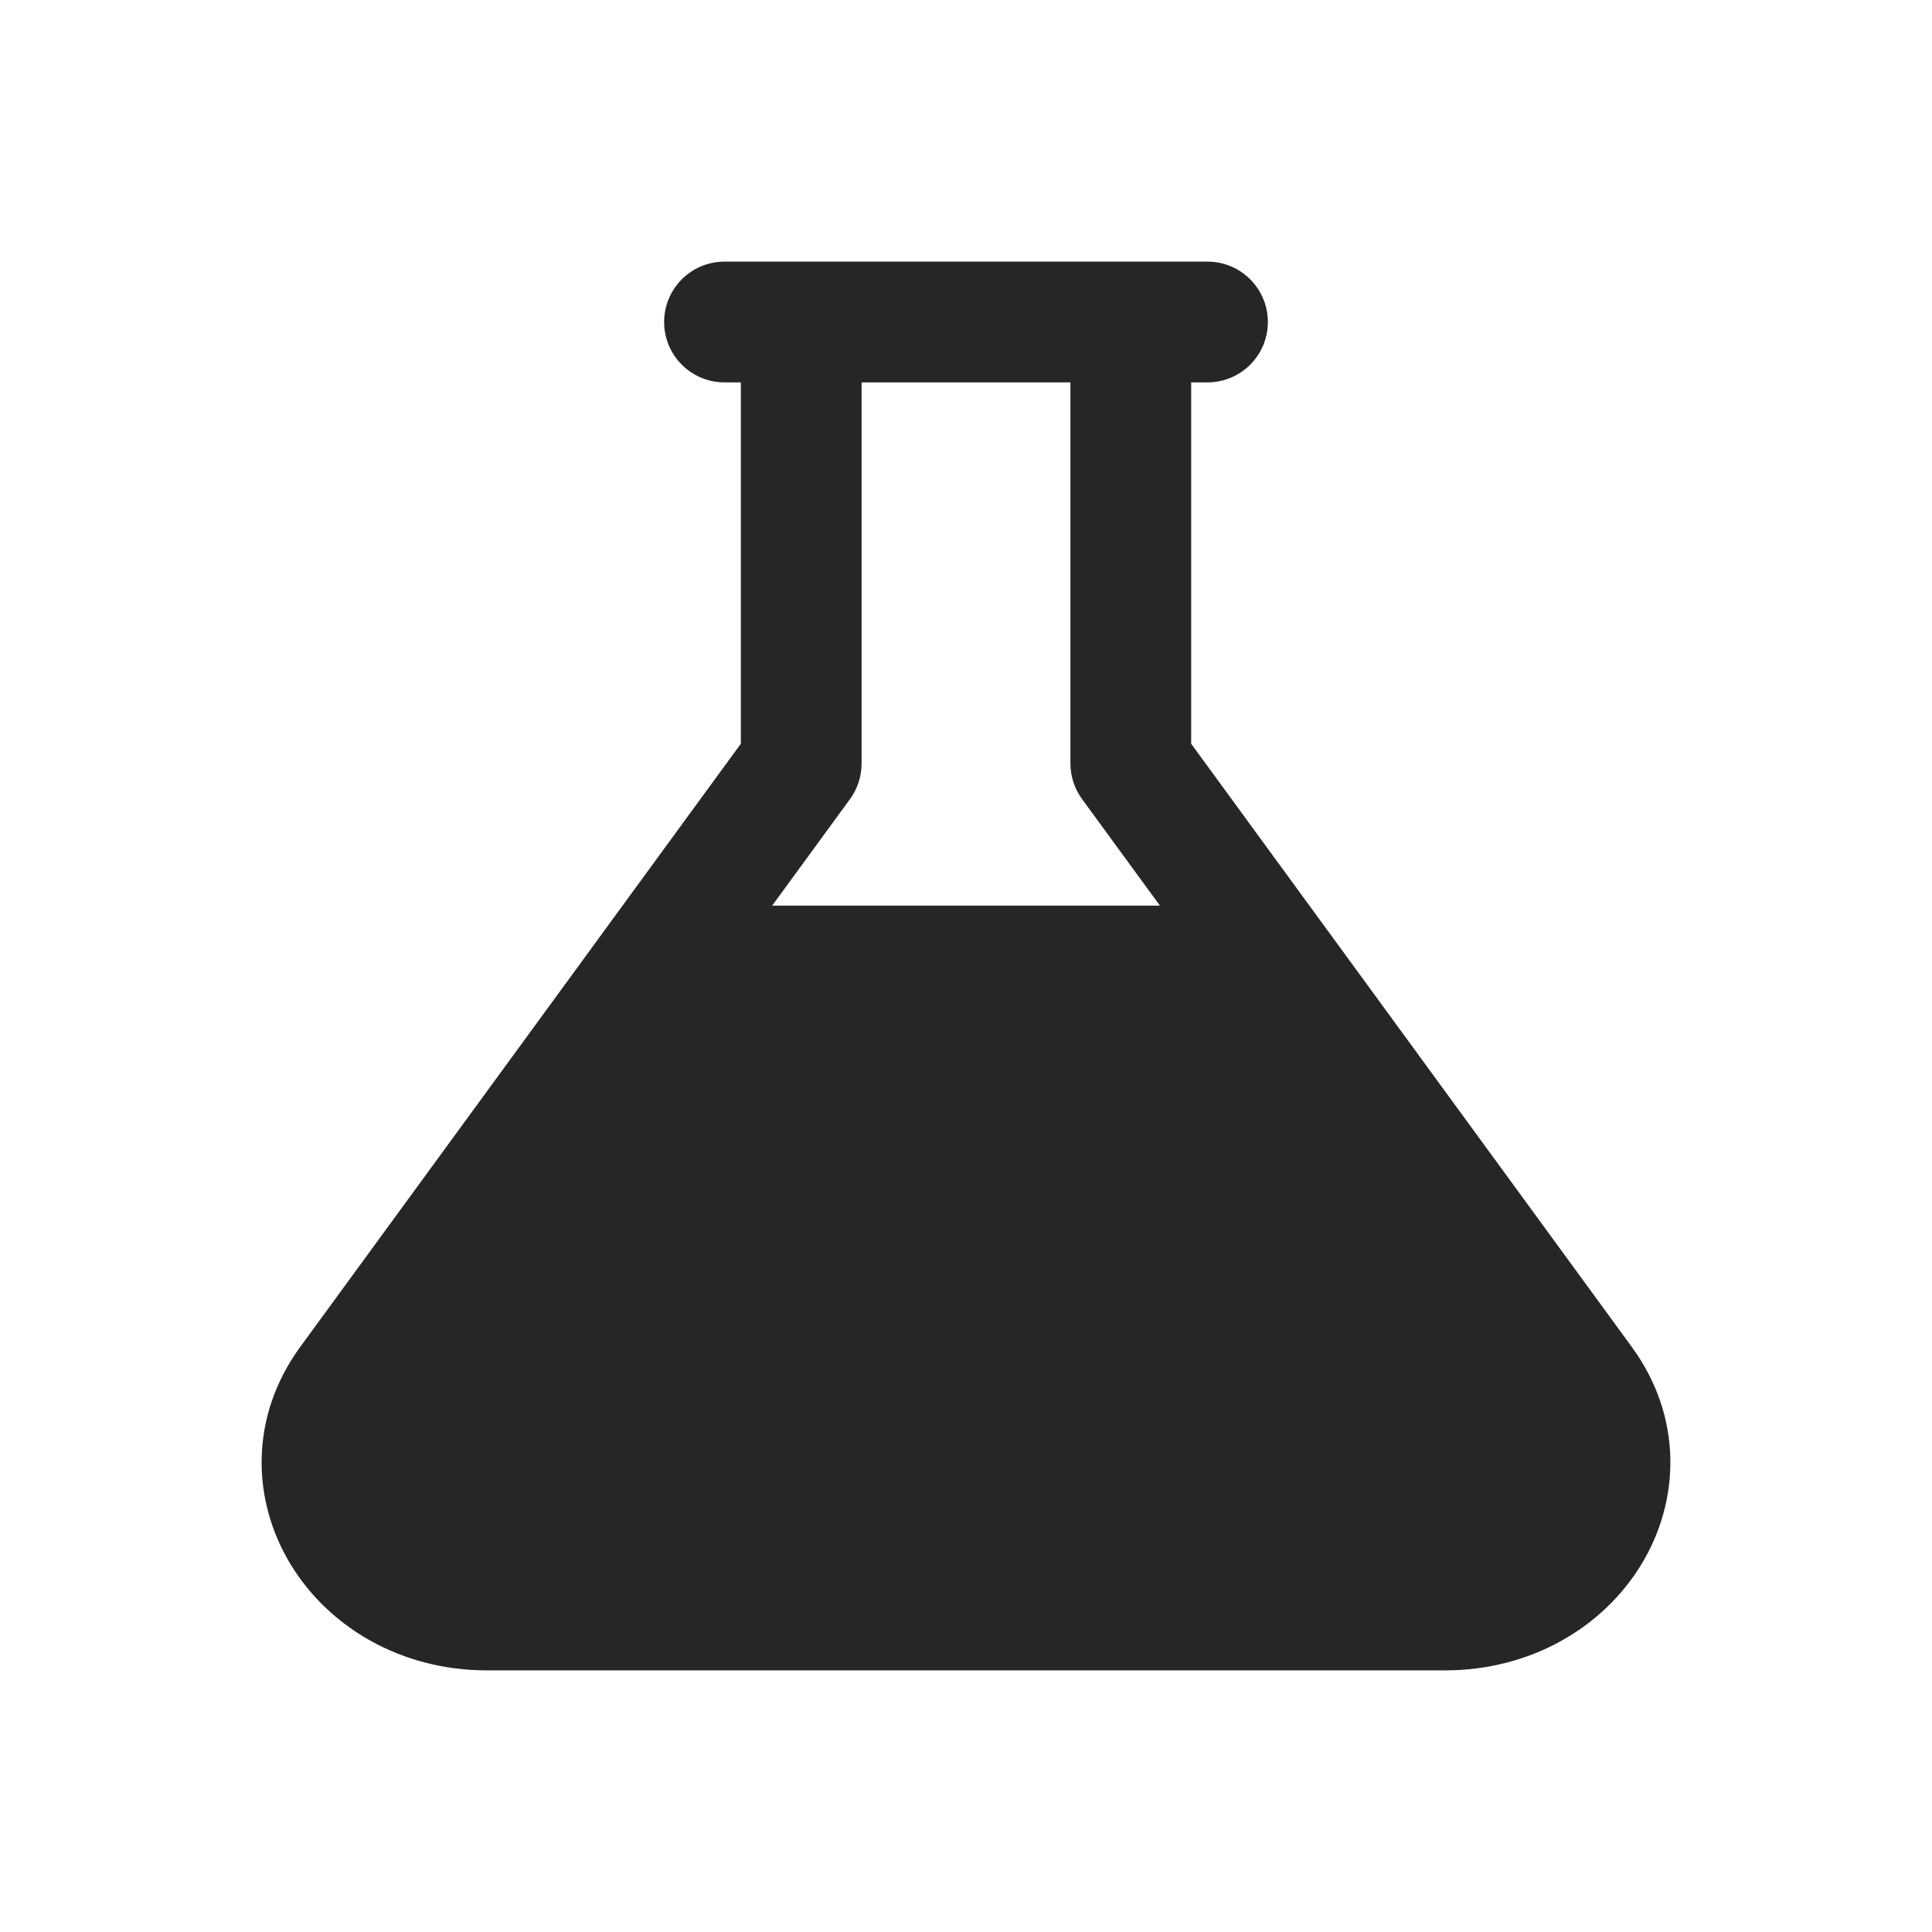 <svg width="24" height="24" viewBox="0 0 24 24" fill="none" xmlns="http://www.w3.org/2000/svg">
<path fill-rule="evenodd" clip-rule="evenodd" d="M9.203 9.239V4.75H9C8.586 4.75 8.25 4.414 8.25 4C8.25 3.586 8.586 3.25 9 3.25H9.953H14.047H15C15.414 3.25 15.75 3.586 15.75 4C15.75 4.414 15.414 4.75 15 4.75H14.797V9.239L16.491 11.558L16.503 11.574L20.27 16.731C20.905 17.601 20.873 18.637 20.391 19.431C19.915 20.216 19.017 20.75 17.949 20.75H6.05C4.982 20.75 4.085 20.216 3.609 19.431C3.127 18.637 3.095 17.601 3.73 16.731L7.509 11.558L7.521 11.541L9.203 9.239ZM13.297 4.75H10.703V9.484C10.703 9.643 10.653 9.798 10.559 9.927L9.592 11.25L14.409 11.25L13.442 9.927C13.348 9.798 13.297 9.643 13.297 9.484V4.75Z" fill="#262626"/>
</svg>
